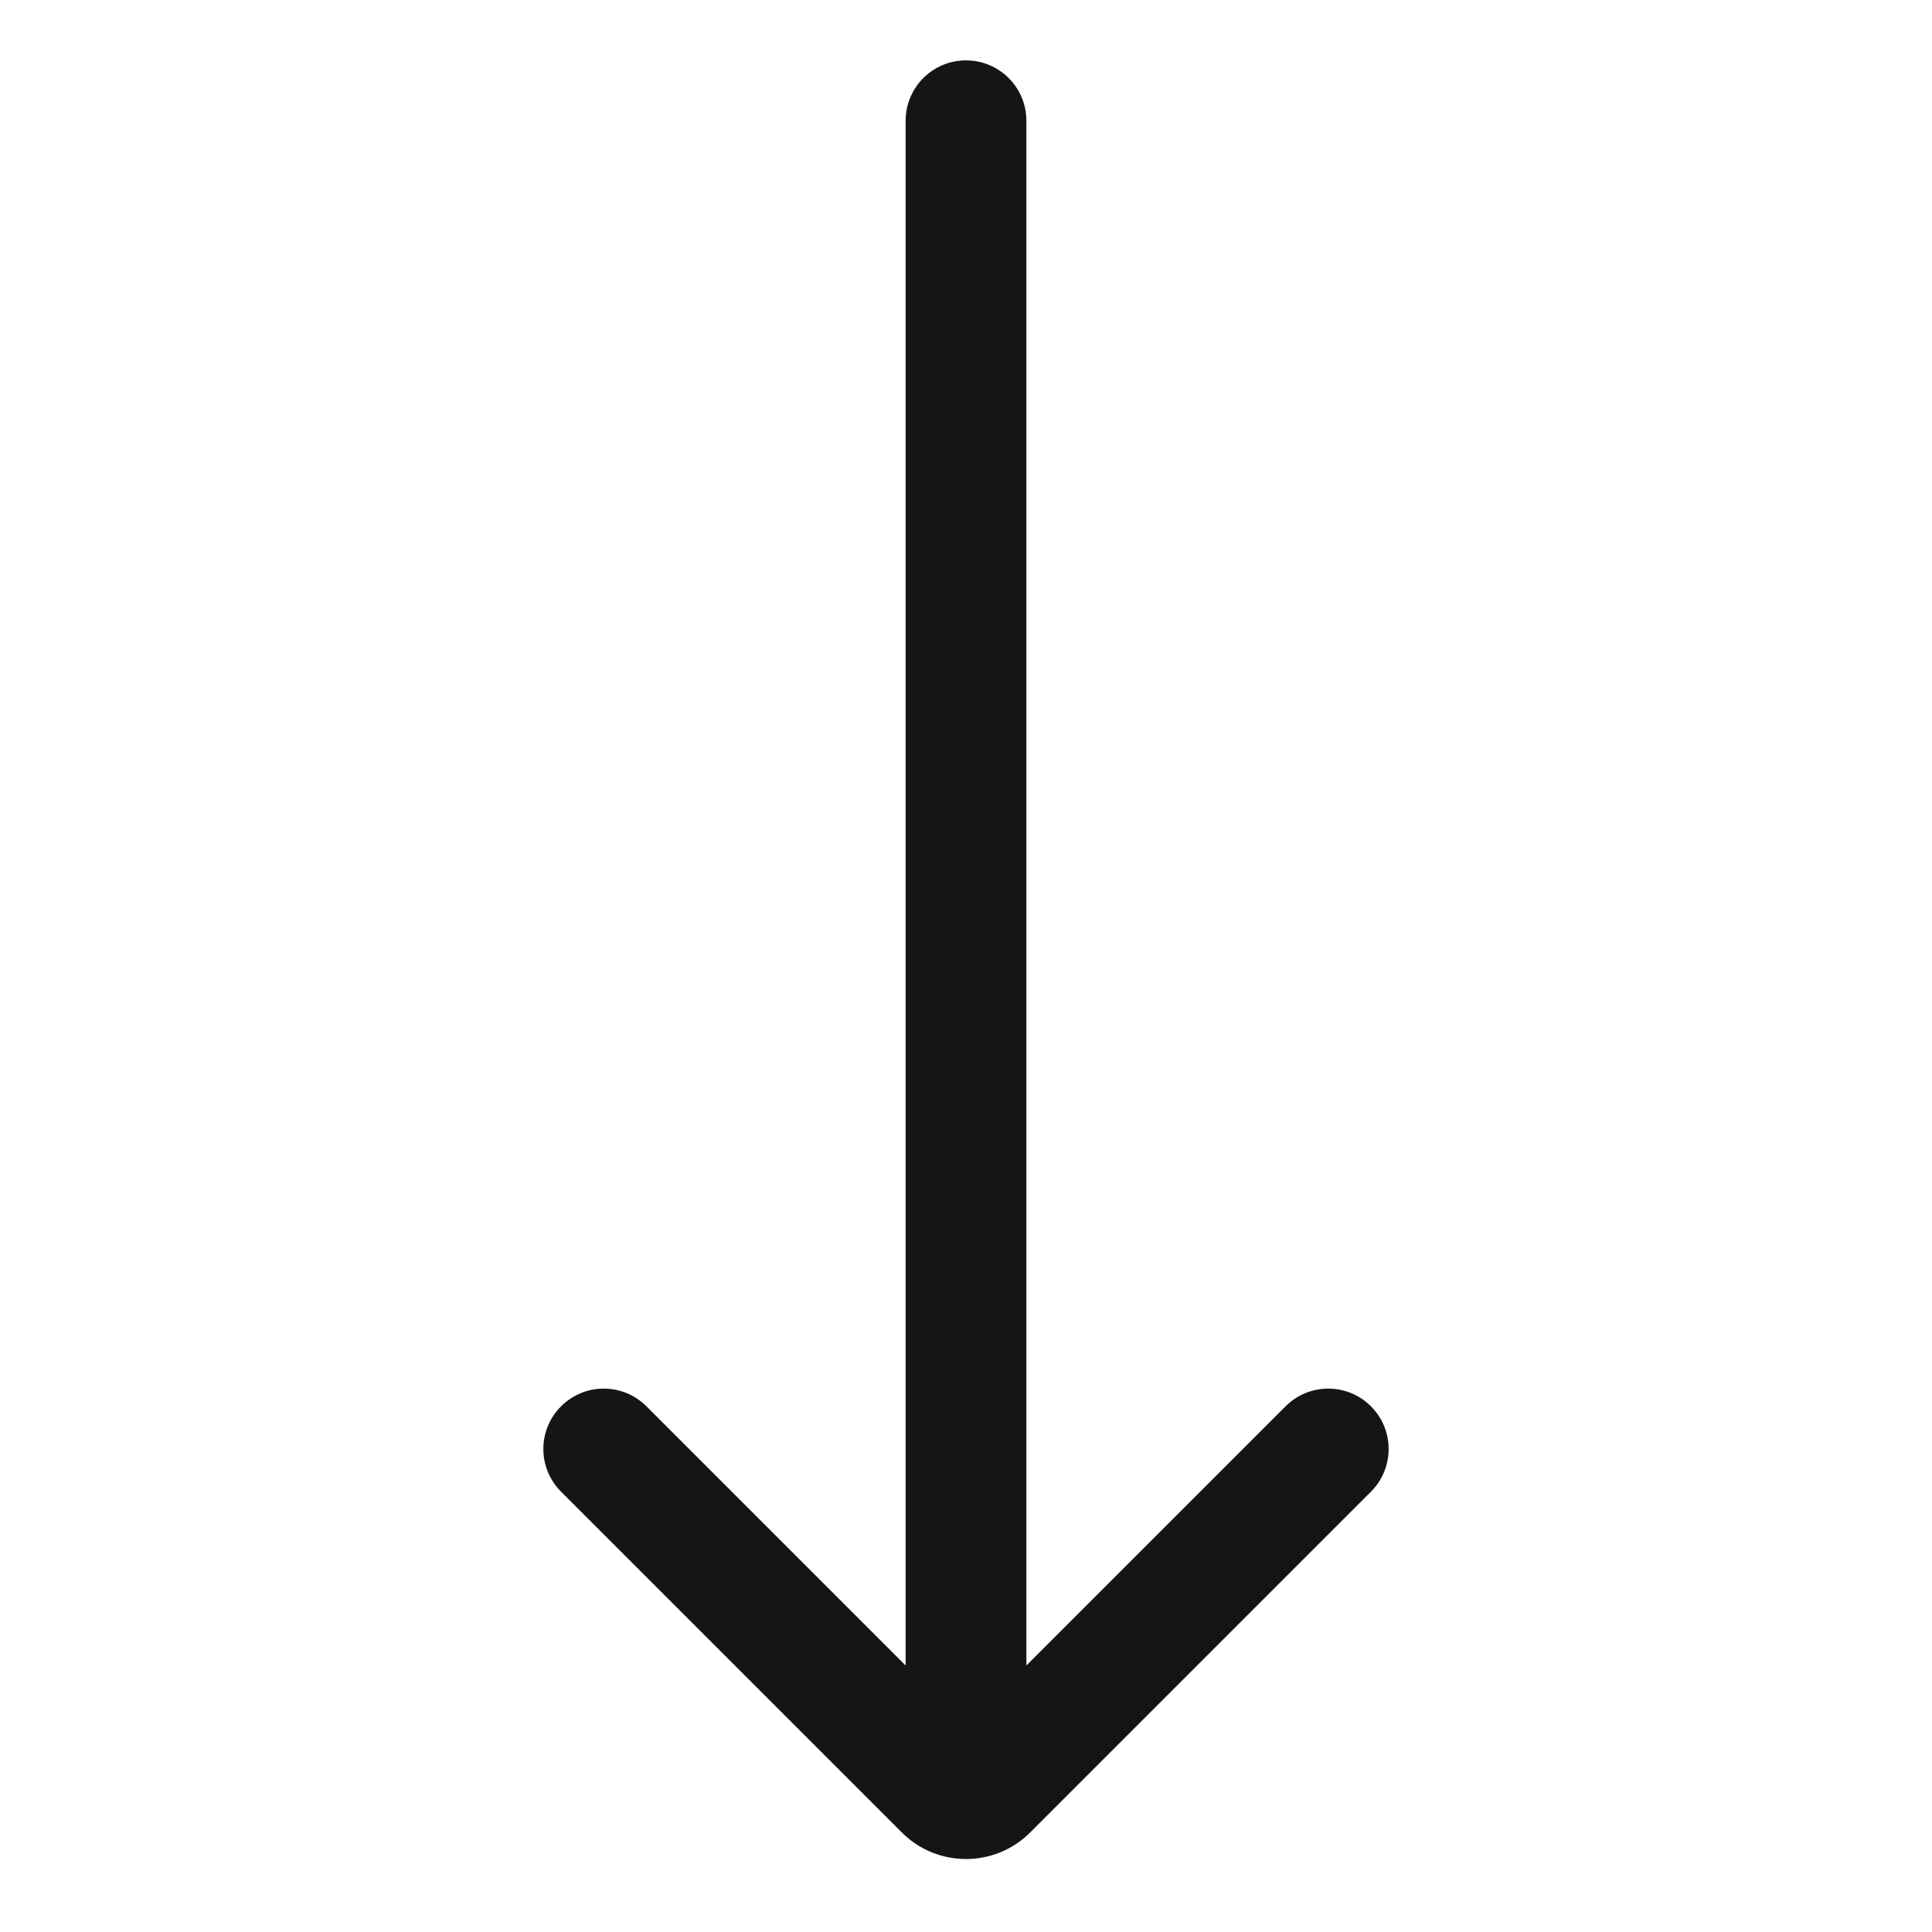 <?xml version="1.0" encoding="UTF-8"?><svg xmlns="http://www.w3.org/2000/svg" width="32" height="32" viewBox="0 0 32 32"><defs><style>.uuid-1f67d396-f34d-43f2-8637-38694e56bb7e{fill:none;}.uuid-36ef03ea-8594-4637-9db2-1b4eadbedeec{fill:#151515;}</style></defs><g id="uuid-f65de4bf-04ce-411b-97c8-39ebbb25f42c"><rect class="uuid-1f67d396-f34d-43f2-8637-38694e56bb7e" width="32" height="32"/></g><g id="uuid-44655d83-d28d-4f63-9f32-646589fce723"><path class="uuid-36ef03ea-8594-4637-9db2-1b4eadbedeec" d="M22.707,23.293c-.391-.391-1.023-.391-1.414,0l-4.293,4.293V2c0-.552-.448-1-1-1s-1,.448-1,1v25.586l-4.293-4.293c-.391-.391-1.023-.391-1.414,0s-.391,1.023,0,1.414l5.646,5.646c.292.292.676.438,1.061.438s.768-.146,1.061-.438l5.646-5.646c.391-.391.391-1.023,0-1.414Z"/></g></svg>